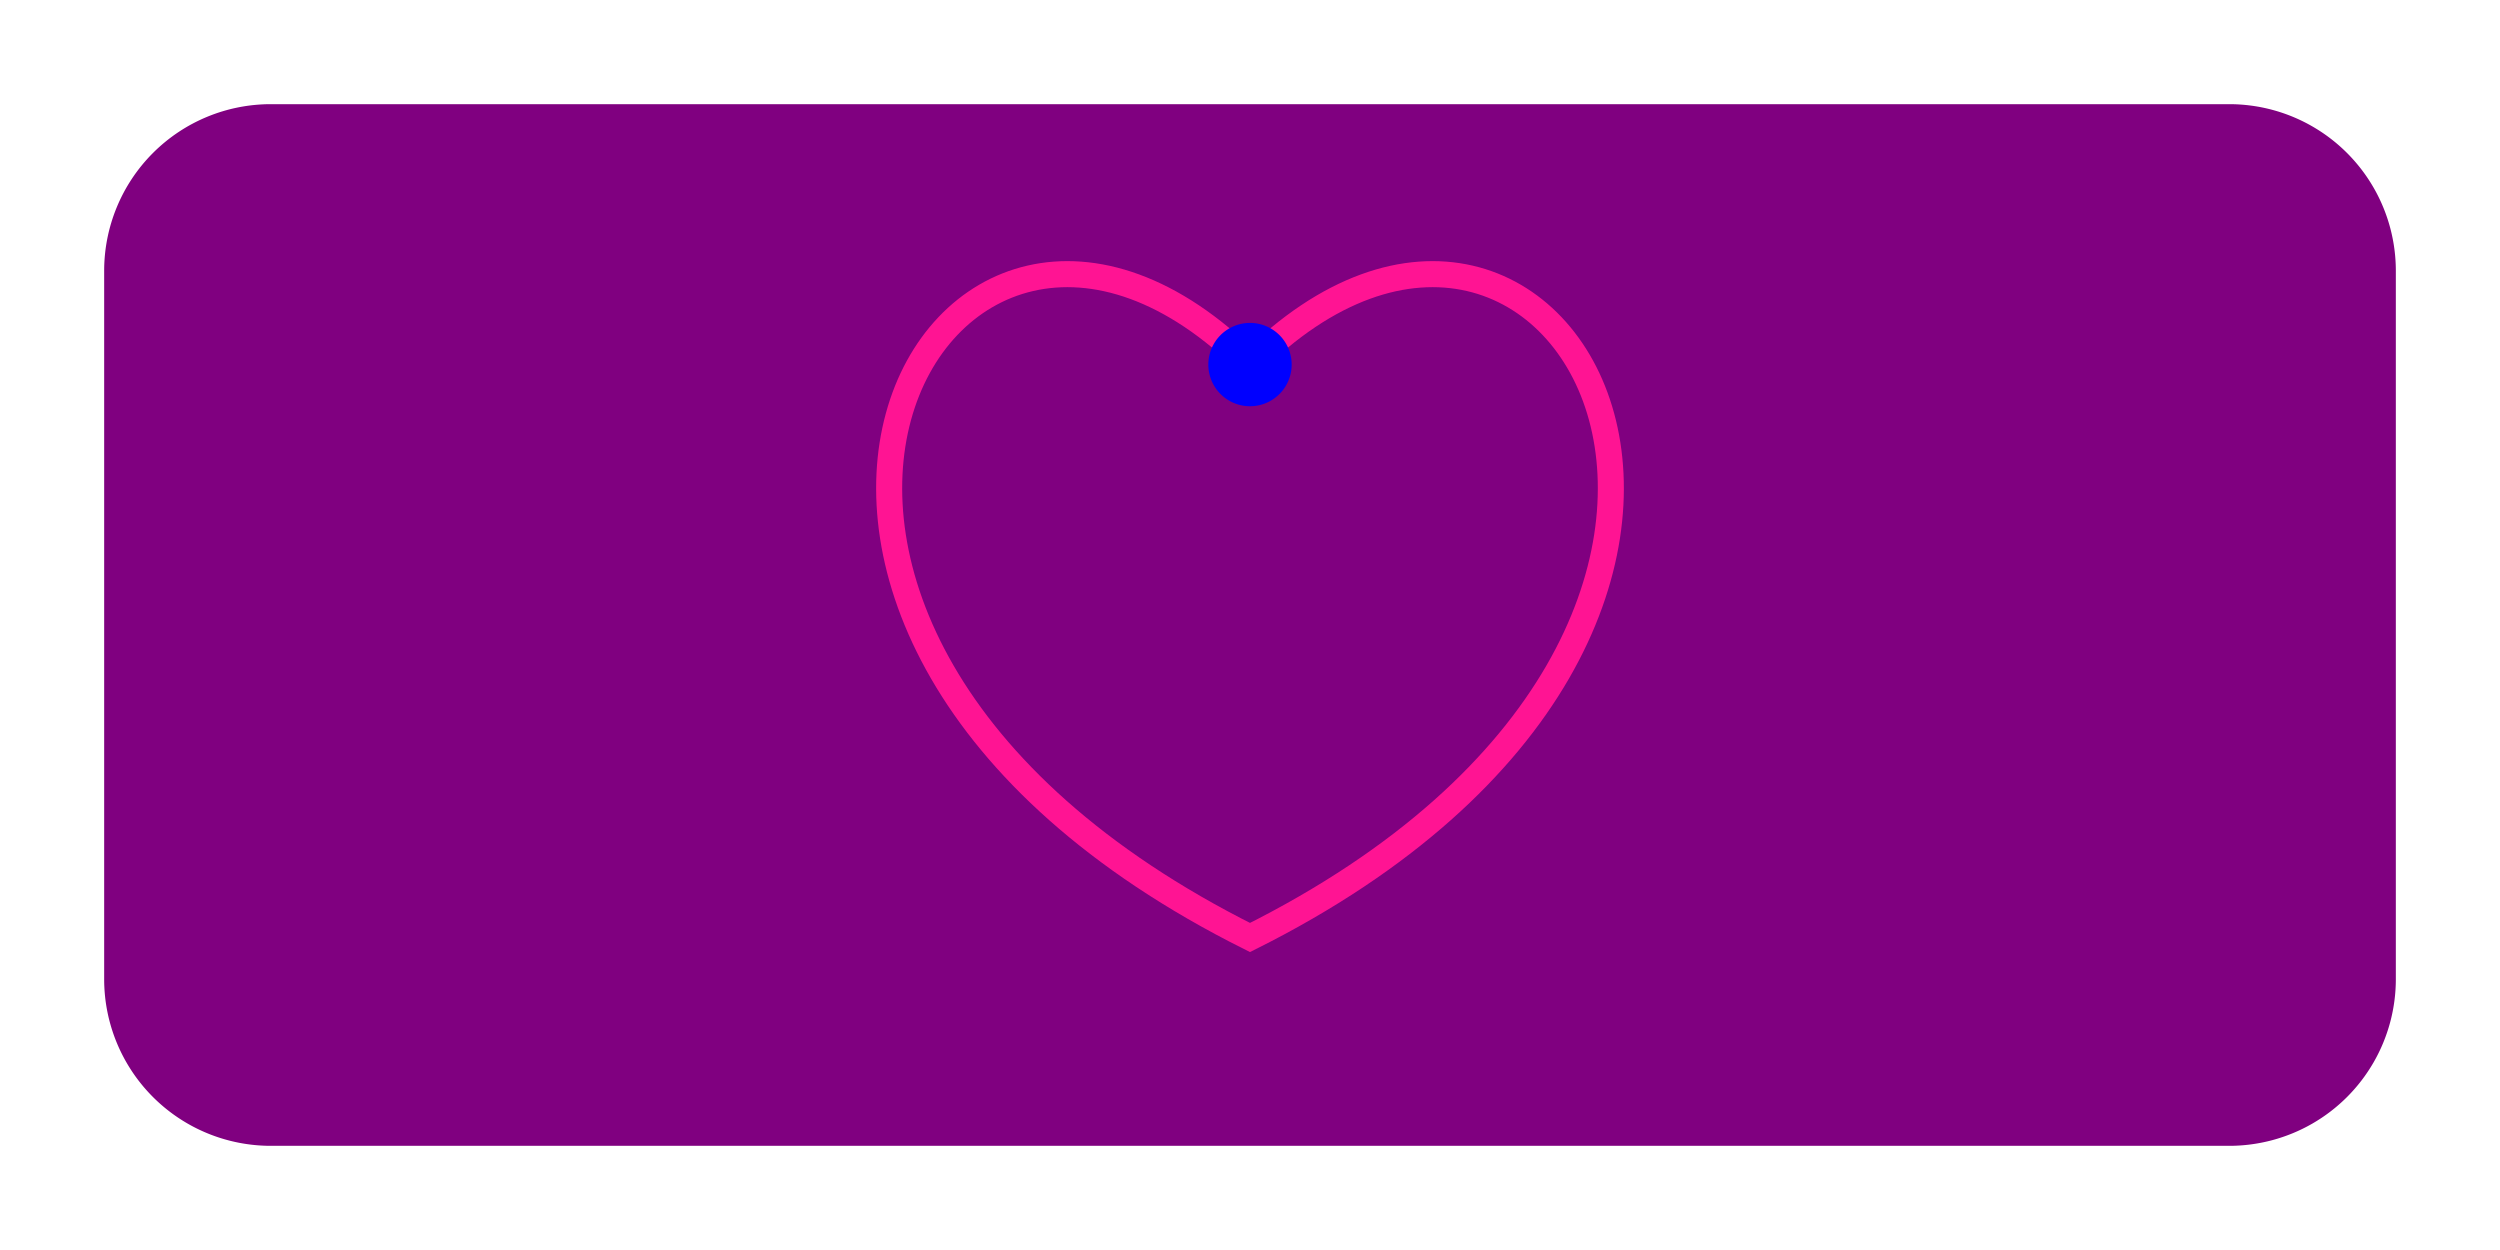 <svg xmlns="http://www.w3.org/2000/svg" width="240" height="120" viewBox="0 0 240 120">
  <path d="M 26 10 H 214 A 16 16 0 0 1 230 26 V 94 A 16 16 0 0 1 214 110 H 26 A 16 16 0 0 1 10 94 V 26 A 16 16 0 0 1 26 10 Z " fill="#800080" fill-rule="nonzero" />
  <path d="M 120 35 C 150 5, 180 60, 120 90 C 60 60, 90 5, 120 35 Z " fill="none" stroke="#FF1493" stroke-width="2.5" />
  <path d="M 124 35 A 4 4 0 0 1 116 35 A 4 4 0 0 1 124 35 " fill="#0000FF" fill-rule="nonzero" />
</svg>
